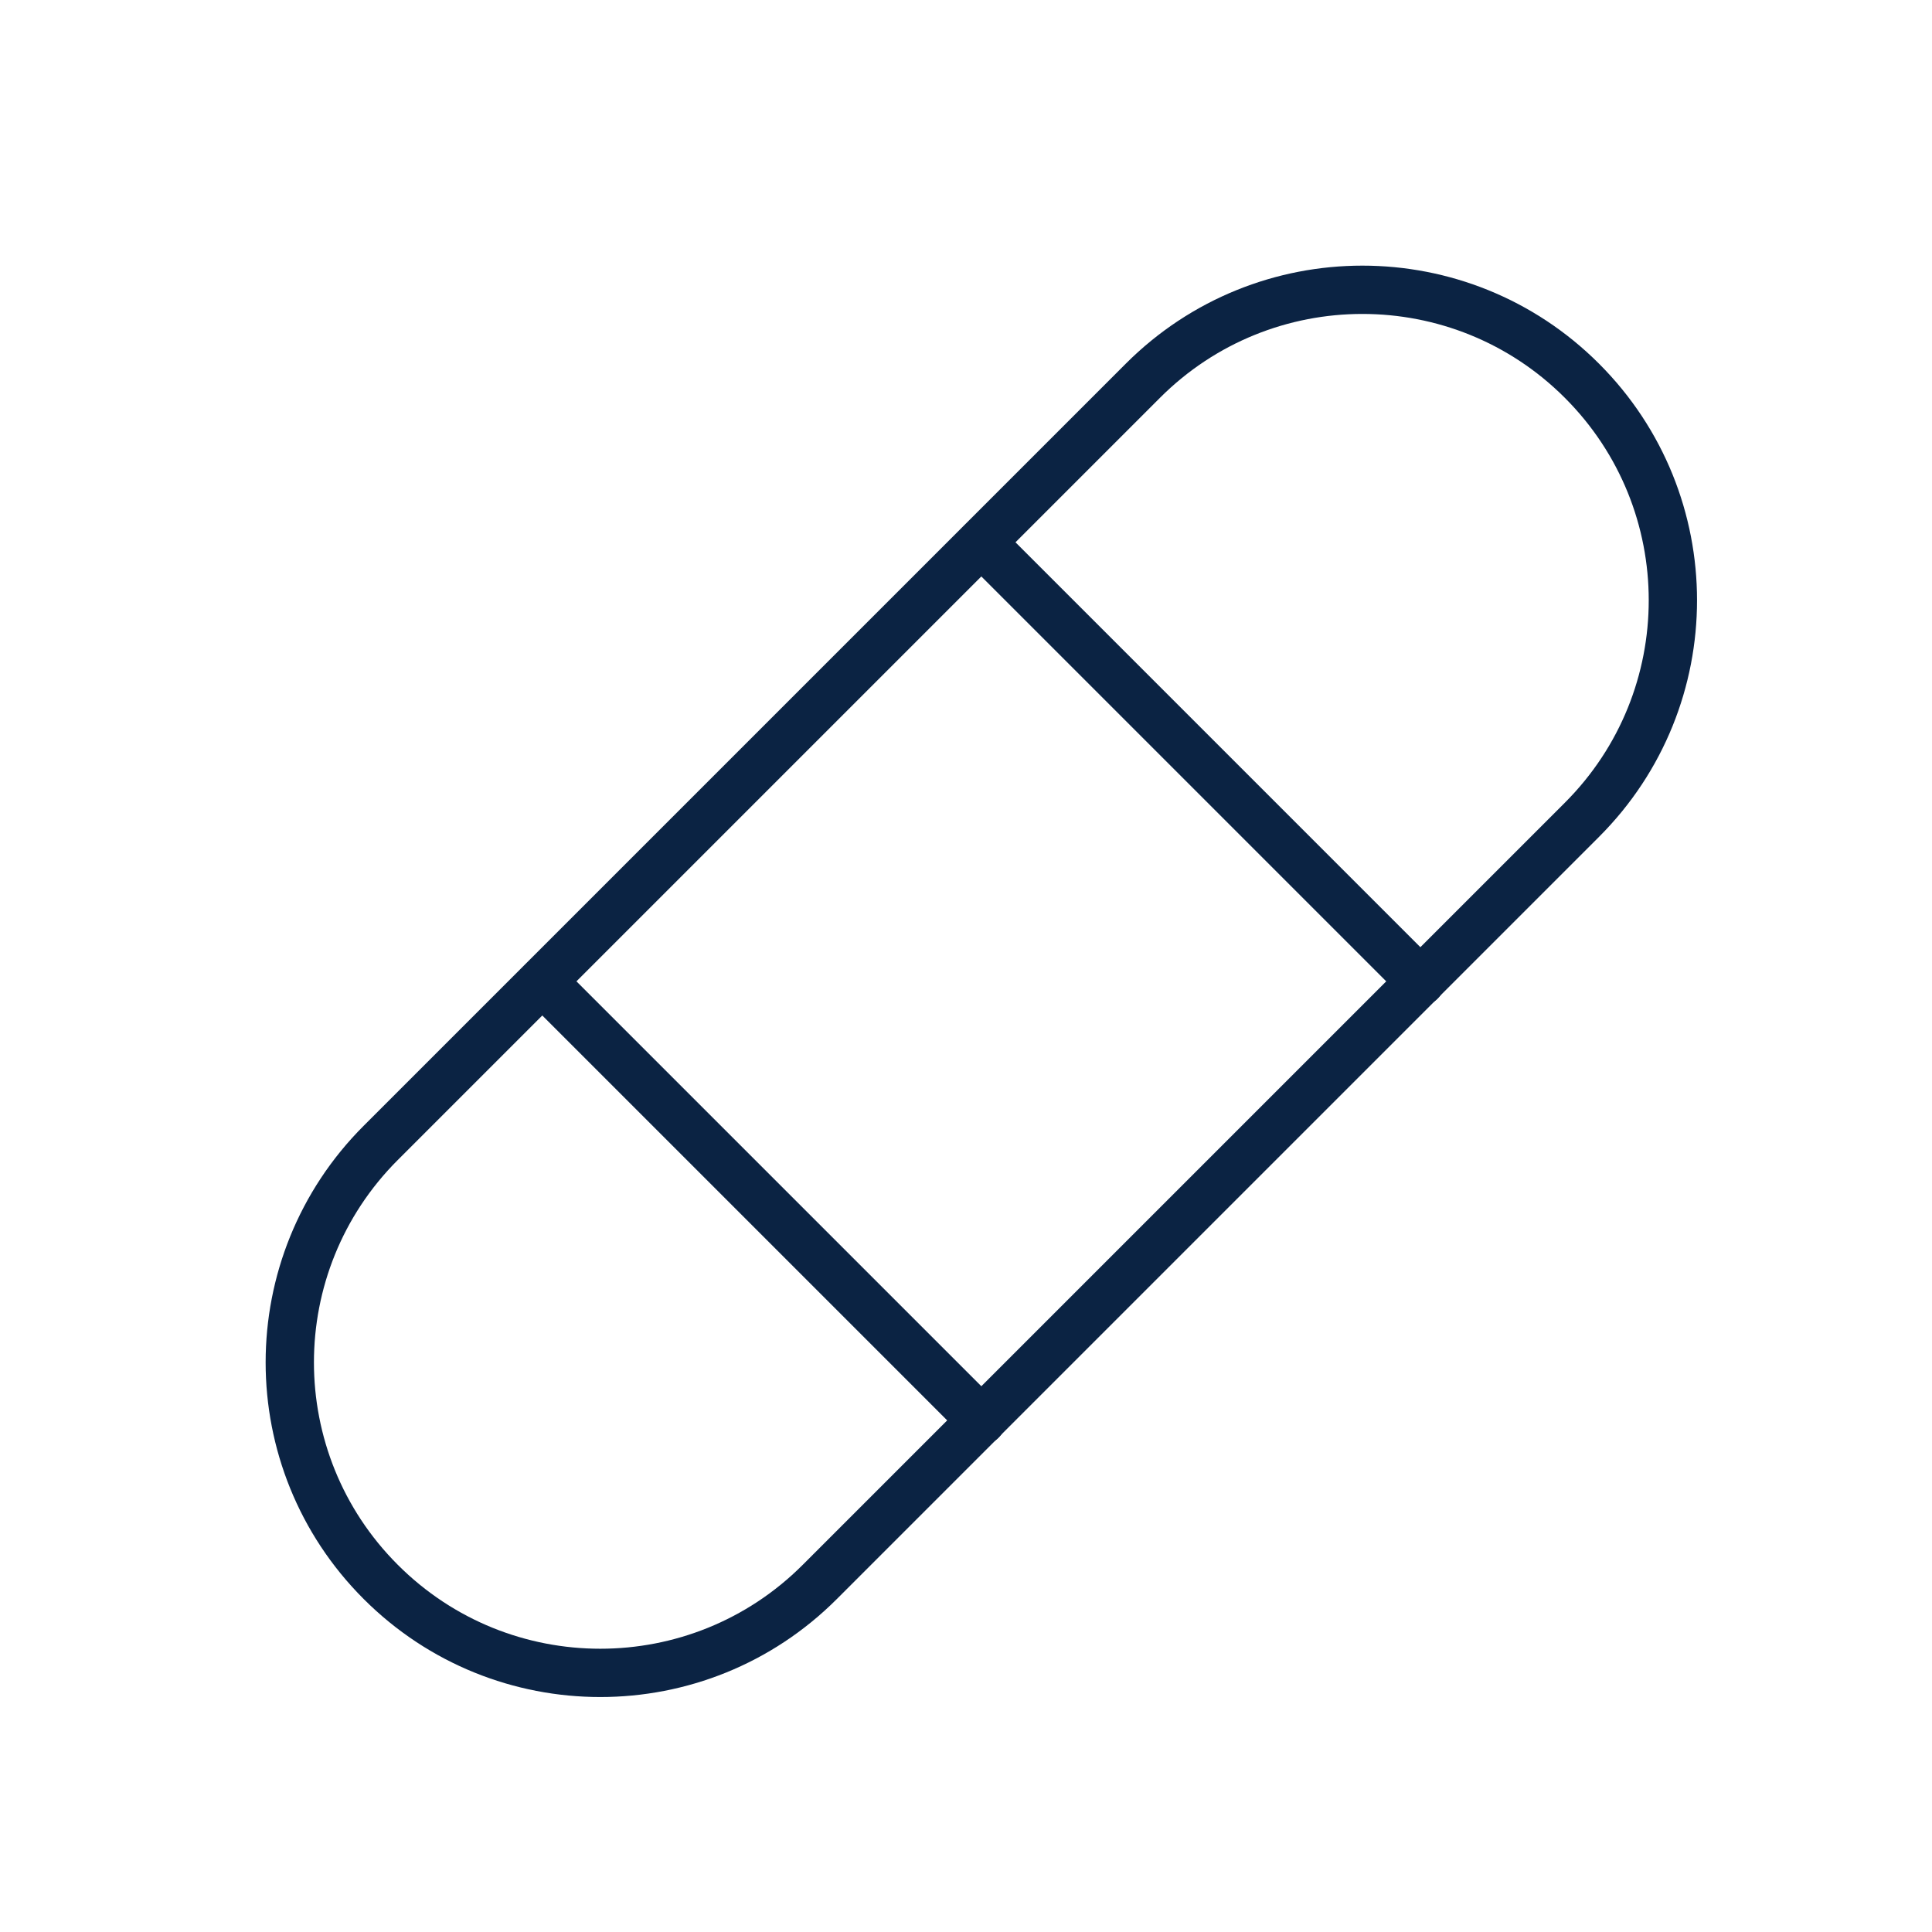 <svg width="40" height="40" viewBox="0 0 40 40" fill="none" xmlns="http://www.w3.org/2000/svg">
<path d="M16.973 32.752C14.463 35.263 10.393 35.263 7.883 32.752C5.372 30.242 5.372 26.172 7.883 23.662L23.662 7.883C26.172 5.372 30.242 5.372 32.752 7.883C35.263 10.393 35.263 14.463 32.752 16.973L16.973 32.752Z" stroke="#0B2343" stroke-linecap="round" stroke-linejoin="round"/>
<path d="M20.322 29.412L11.232 20.322" stroke="#0B2343" stroke-linecap="round" stroke-linejoin="round"/>
<path d="M20.322 11.232L29.412 20.322" stroke="#0B2343" stroke-linecap="round" stroke-linejoin="round"/>
</svg>
